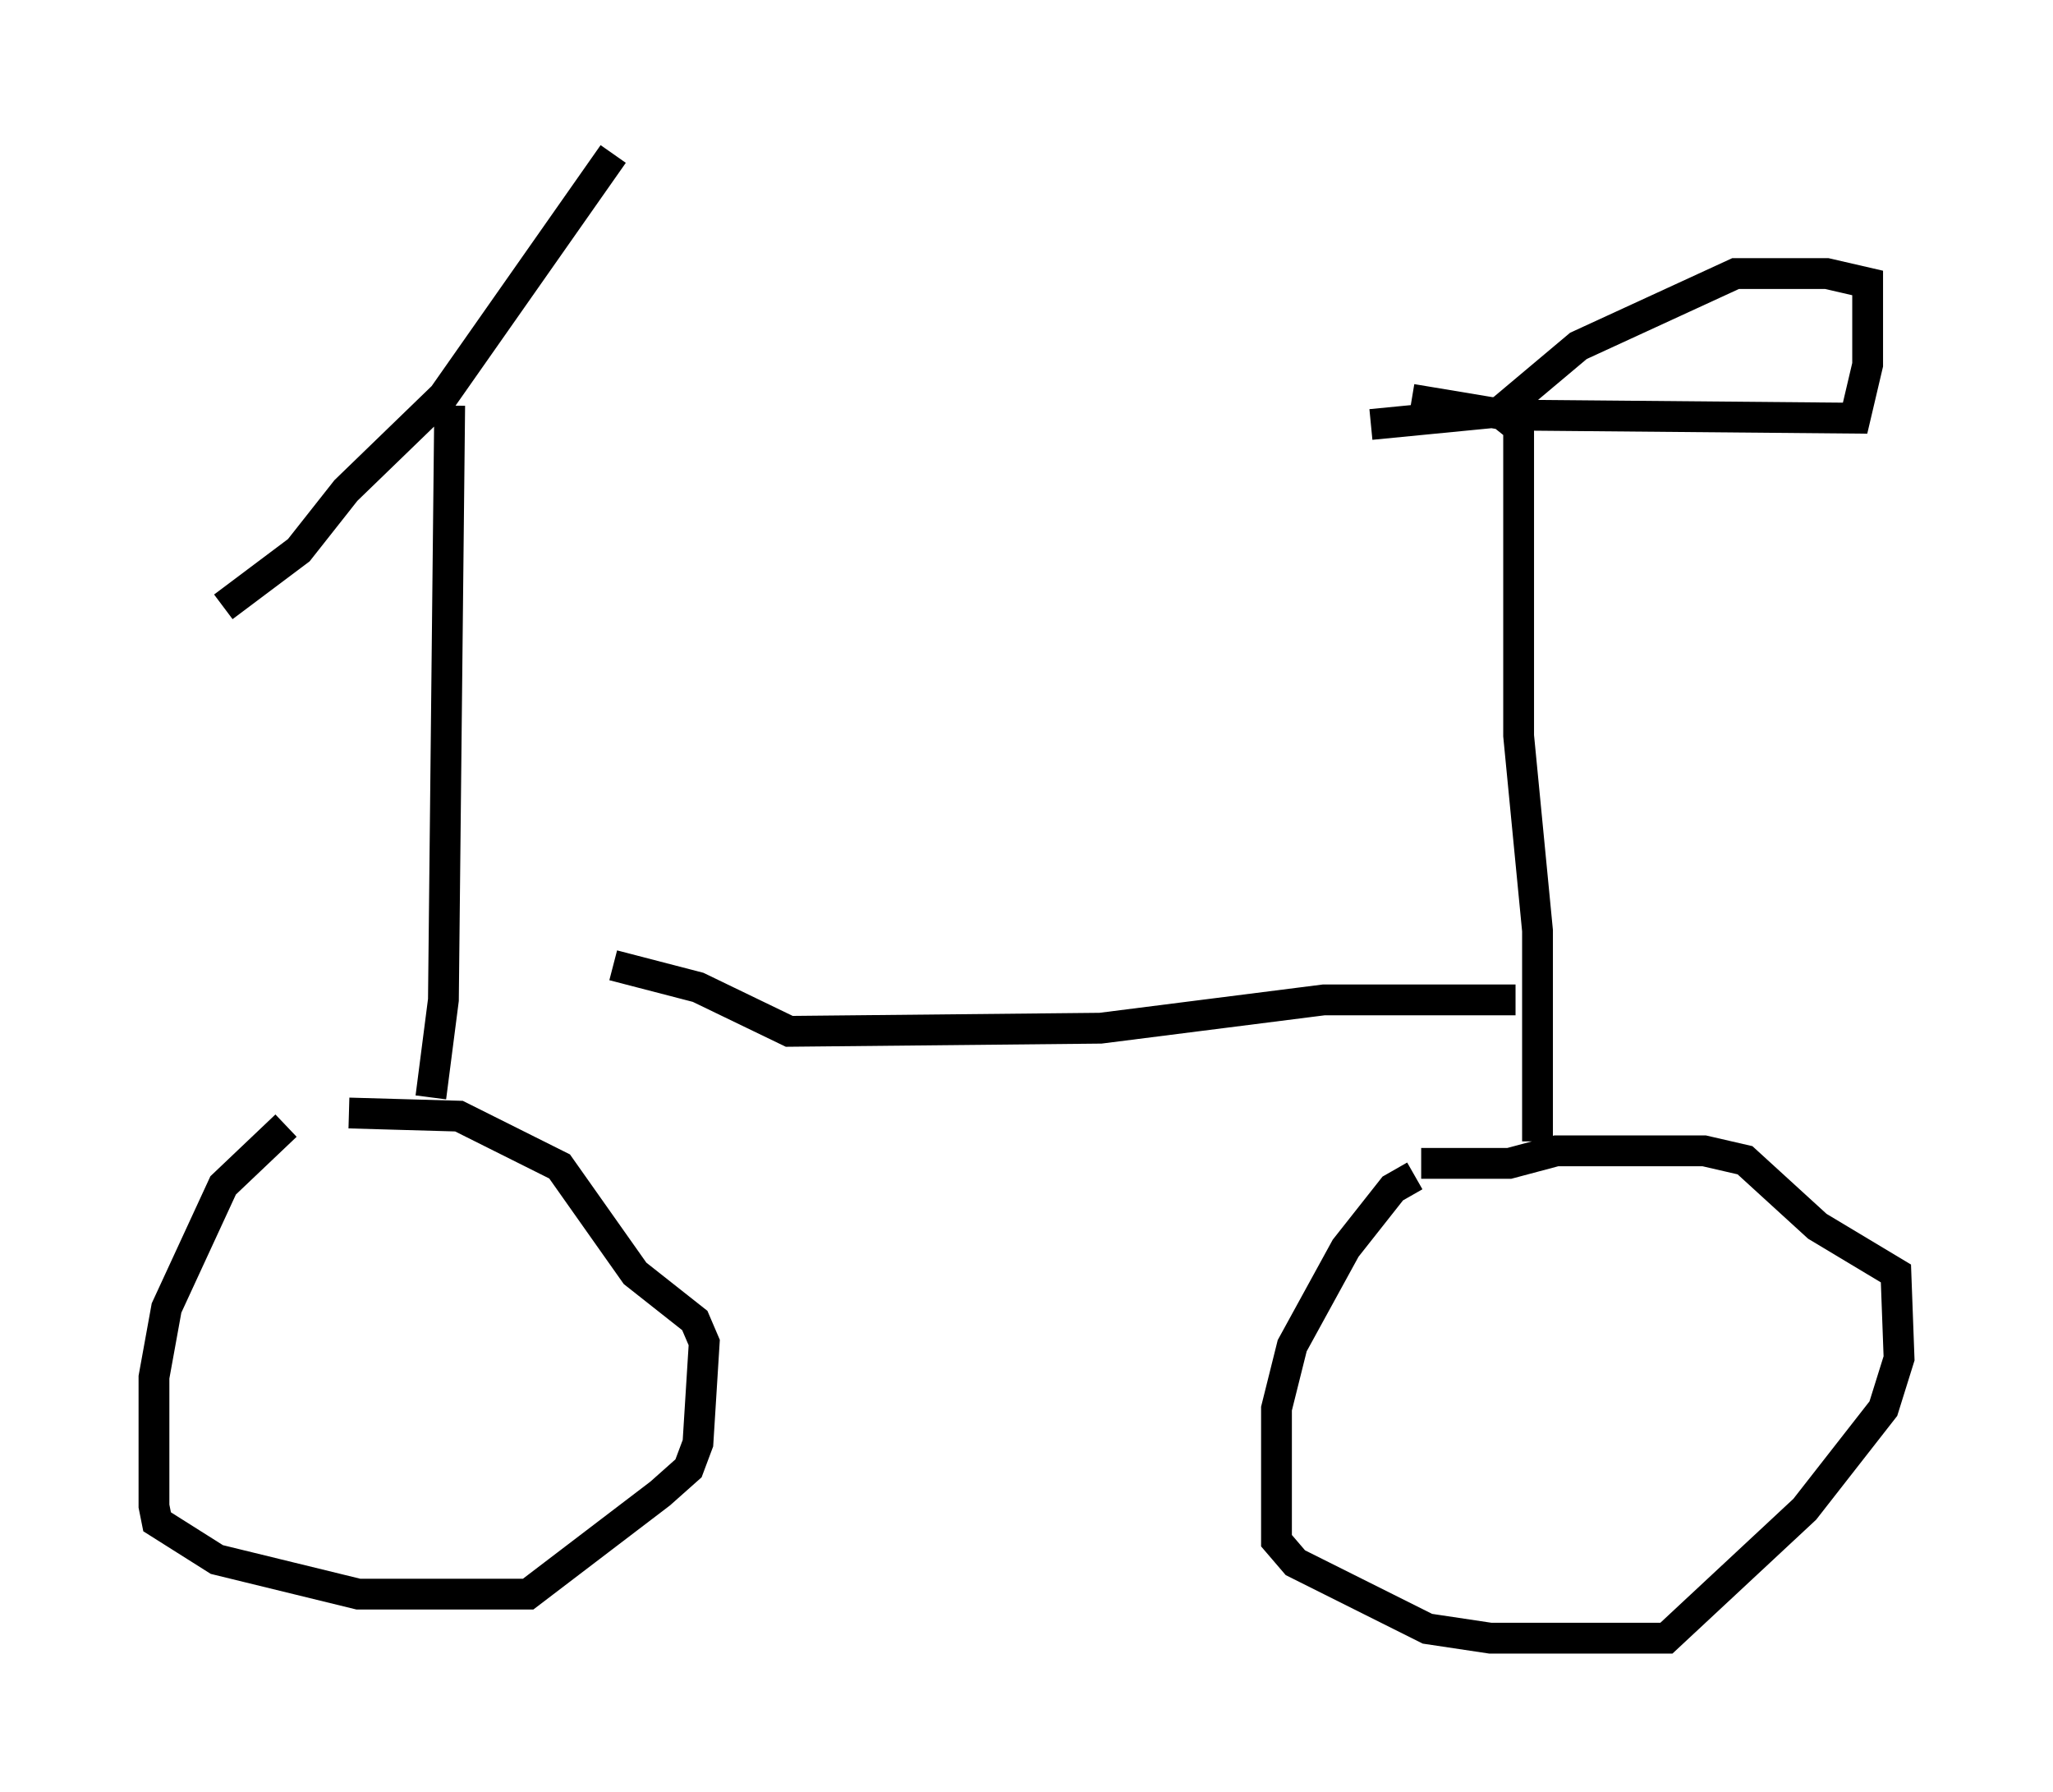 <?xml version="1.0" encoding="utf-8" ?>
<svg baseProfile="full" height="58.184" version="1.1" width="66.657" xmlns="http://www.w3.org/2000/svg" xmlns:ev="http://www.w3.org/2001/xml-events" xmlns:xlink="http://www.w3.org/1999/xlink"><defs /><rect fill="white" height="58.184" width="66.657" x="0" y="0" /><path d="M11.125, 36.034 m-1.838, 0.51 l-2.042, 1.94 -1.838, 3.981 l-0.408, 2.246 0.0, 4.185 l0.102, 0.51 1.94, 1.225 l4.594, 1.123 5.513, 0.0 l4.288, -3.267 0.919, -0.817 l0.306, -0.817 0.204, -3.267 l-0.306, -0.715 -1.94, -1.531 l-2.45, -3.471 -3.267, -1.633 l-3.573, -0.102 m34.607, 2.042 l-0.715, 0.408 -1.531, 1.94 l-1.735, 3.165 -0.51, 2.042 l0.0, 4.288 0.613, 0.715 l4.288, 2.144 2.042, 0.306 l5.717, 0.0 4.492, -4.185 l2.552, -3.267 0.51, -1.633 l-0.102, -2.756 -2.552, -1.531 l-2.348, -2.144 -1.327, -0.306 l-4.798, 0.0 -1.531, 0.408 l-2.858, 0.0 m3.777, -0.715 l0.0, -6.84 -0.613, -6.329 l0.0, -10.004 -0.51, -0.408 m-2.96, -0.51 l3.063, 0.51 11.331, 0.102 l0.408, -1.735 0.0, -2.654 l-1.327, -0.306 -2.96, 0.0 l-5.104, 2.348 -2.552, 2.144 l-4.185, 0.408 m4.696, 18.681 l-6.227, 0.0 -7.248, 0.919 l-10.106, 0.102 -2.96, -1.429 l-2.756, -0.715 m-5.921, 4.288 l0.408, -3.165 0.204, -19.294 m-7.35, 6.533 l2.45, -1.838 1.531, -1.94 l3.165, -3.063 5.513, -7.861 " fill="none" stroke="black" stroke-width="1" /></svg>
